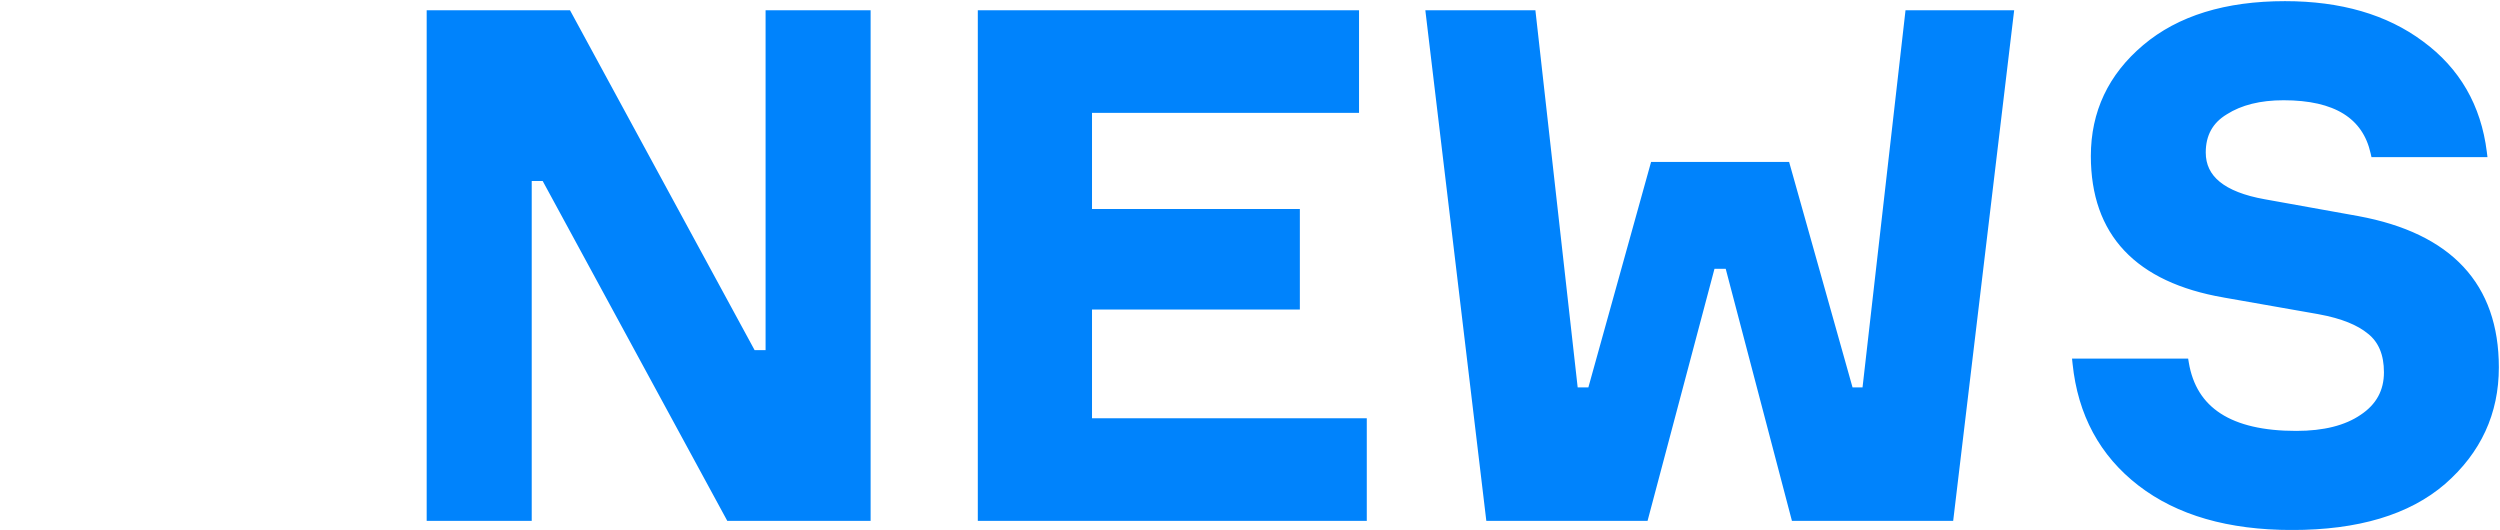 <svg width="434" height="92" viewBox="0 0 434 92" fill="none" xmlns="http://www.w3.org/2000/svg" xmlns:xlink="http://www.w3.org/1999/xlink">
<path d="M396.674 0.6C406.277 0.6 414.194 2.891 420.393 7.504C426.682 12.123 430.326 18.441 431.317 26.429L431.373 26.878H412.009L411.939 26.564C411.227 23.369 409.593 20.996 407.043 19.412C404.479 17.82 400.953 17.004 396.429 17.004C392.323 17.004 388.979 17.846 386.369 19.501L386.361 19.506C383.795 21.056 382.518 23.361 382.518 26.477C382.518 28.672 383.37 30.459 385.093 31.867C386.832 33.289 389.479 34.339 393.075 34.983L409.343 37.908L409.345 37.909C417.306 39.382 423.328 42.265 427.36 46.594C431.398 50.929 433.4 56.672 433.4 63.78C433.4 71.701 430.33 78.351 424.213 83.707L424.21 83.71C418.078 88.996 409.286 91.608 397.896 91.608C386.91 91.608 378.09 89.075 371.477 83.967C364.862 78.857 361.102 71.887 360.194 63.09L360.148 62.648H379.522L379.578 62.983C380.255 67.07 382.165 70.105 385.302 72.13C388.453 74.165 392.882 75.205 398.631 75.205C403.475 75.205 407.259 74.238 410.024 72.349L410.029 72.346C412.857 70.467 414.253 67.908 414.253 64.634C414.253 61.472 413.267 59.163 411.347 57.632L411.34 57.627C409.457 56.063 406.597 54.903 402.716 54.178V54.177L386.086 51.252V51.253C378.572 49.944 372.885 47.285 369.076 43.239C365.261 39.188 363.372 33.789 363.372 27.087C363.372 19.489 366.362 13.162 372.32 8.131C378.284 3.095 386.418 0.6 396.674 0.6ZM98.717 2.185L98.831 2.394L130.763 61.185H133.305V2.185H150.739V90.023H126.495L126.382 89.814L94.449 31.023H91.907V90.023H74.472V2.185H98.717ZM235.528 2.185V19.198H189.173V36.684H225.254V53.331H189.173V73.011H236.874V90.023H170.148V2.185H235.528ZM266.188 2.185L266.227 2.54L273.526 67.647H276.045L286.849 28.809L286.931 28.516H310.288L310.37 28.808L321.296 67.647H323.693L331.114 2.539L331.154 2.185H349.208L349.154 2.632L338.758 89.671L338.716 90.023H311.389L311.31 89.726L299.891 46.261H297.327L285.787 89.727L285.708 90.023H258.381L258.339 89.671L247.942 2.632L247.89 2.185H266.188Z" fill="#0083fc" stroke="#0083fc" stroke-width="0.8" class="logo"/>
<rect y="1.902" width="88.404" height="88.404" fill="url(#pattern0_26_358)"/>
<defs>
<pattern id="pattern0_26_358" patternContentUnits="objectBoundingBox" width="1" height="1">
<use xlink:href="#image0_26_358" transform="scale(0.003)"/>
</pattern>
</defs>
</svg>
